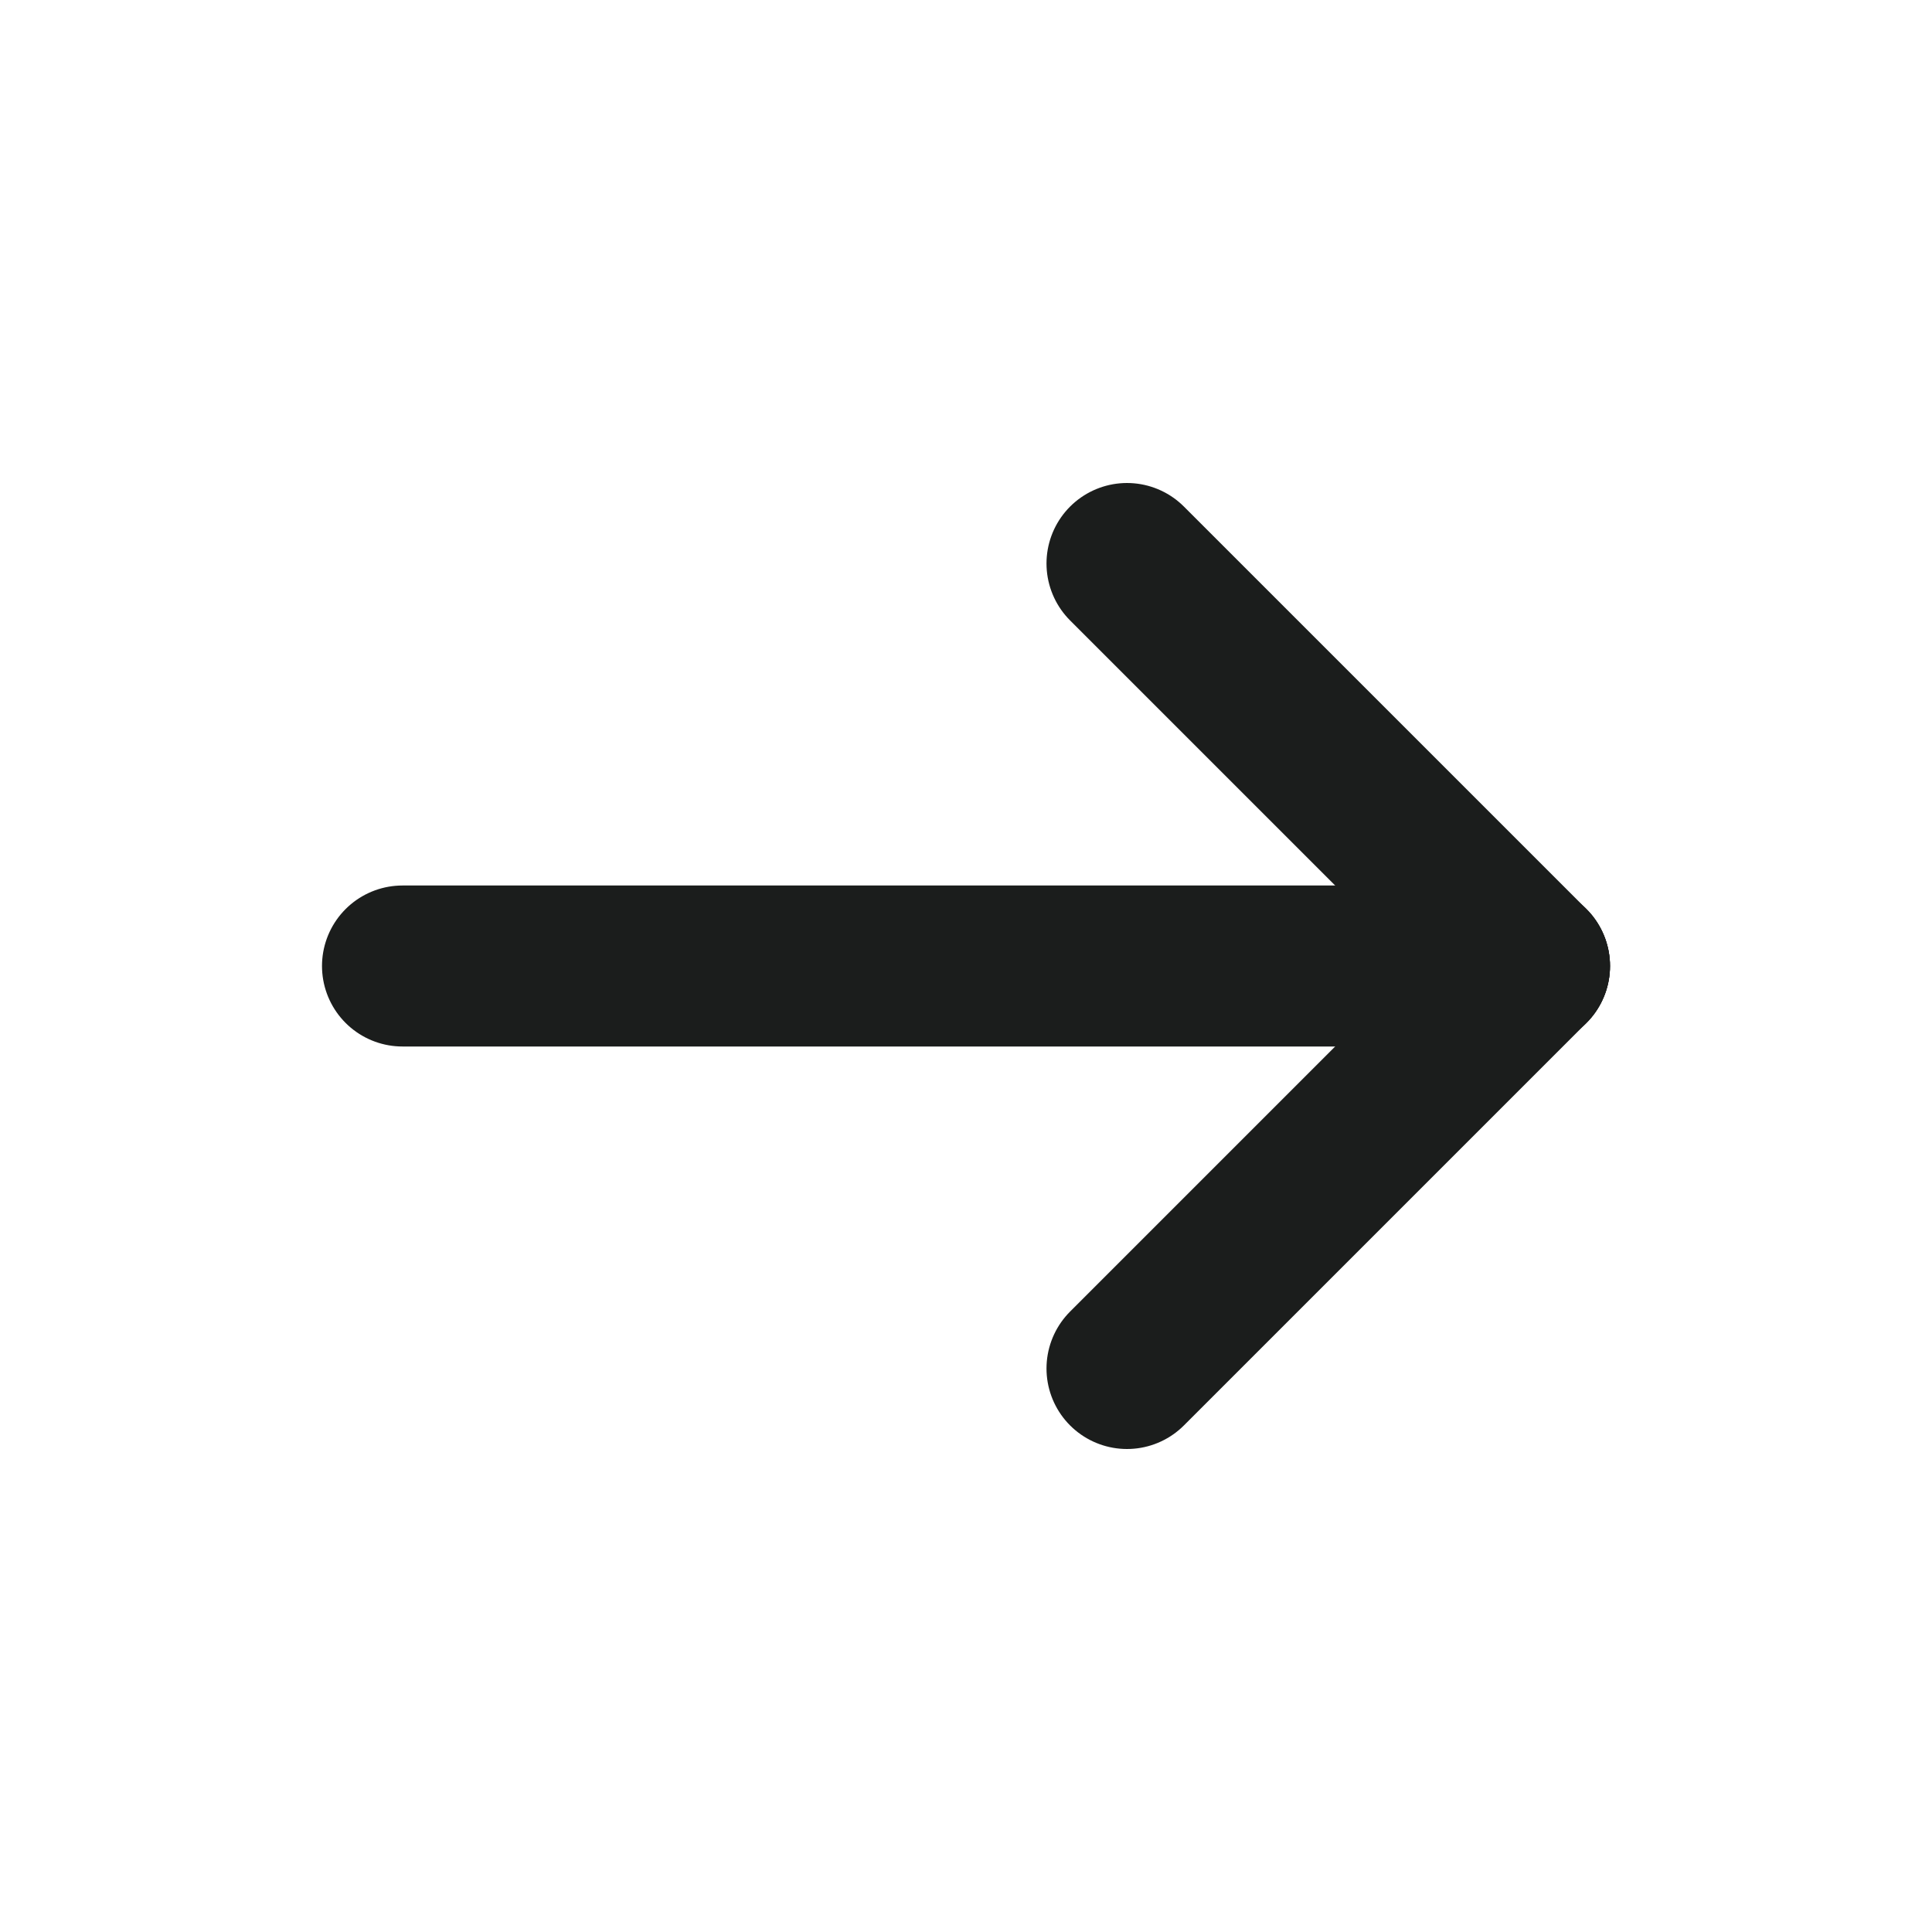 <svg width="18" height="18" viewBox="0 0 18 18" fill="none" xmlns="http://www.w3.org/2000/svg">
<path d="M14.25 9H3.75" stroke="#1B1D1C" stroke-width="1.5" stroke-linecap="round" stroke-linejoin="round"/>
<path d="M10.5 12.75L14.25 9" stroke="#1B1D1C" stroke-width="1.5" stroke-linecap="round" stroke-linejoin="round"/>
<path d="M10.5 5.25L14.25 9" stroke="#1B1D1C" stroke-width="1.5" stroke-linecap="round" stroke-linejoin="round"/>
</svg>
